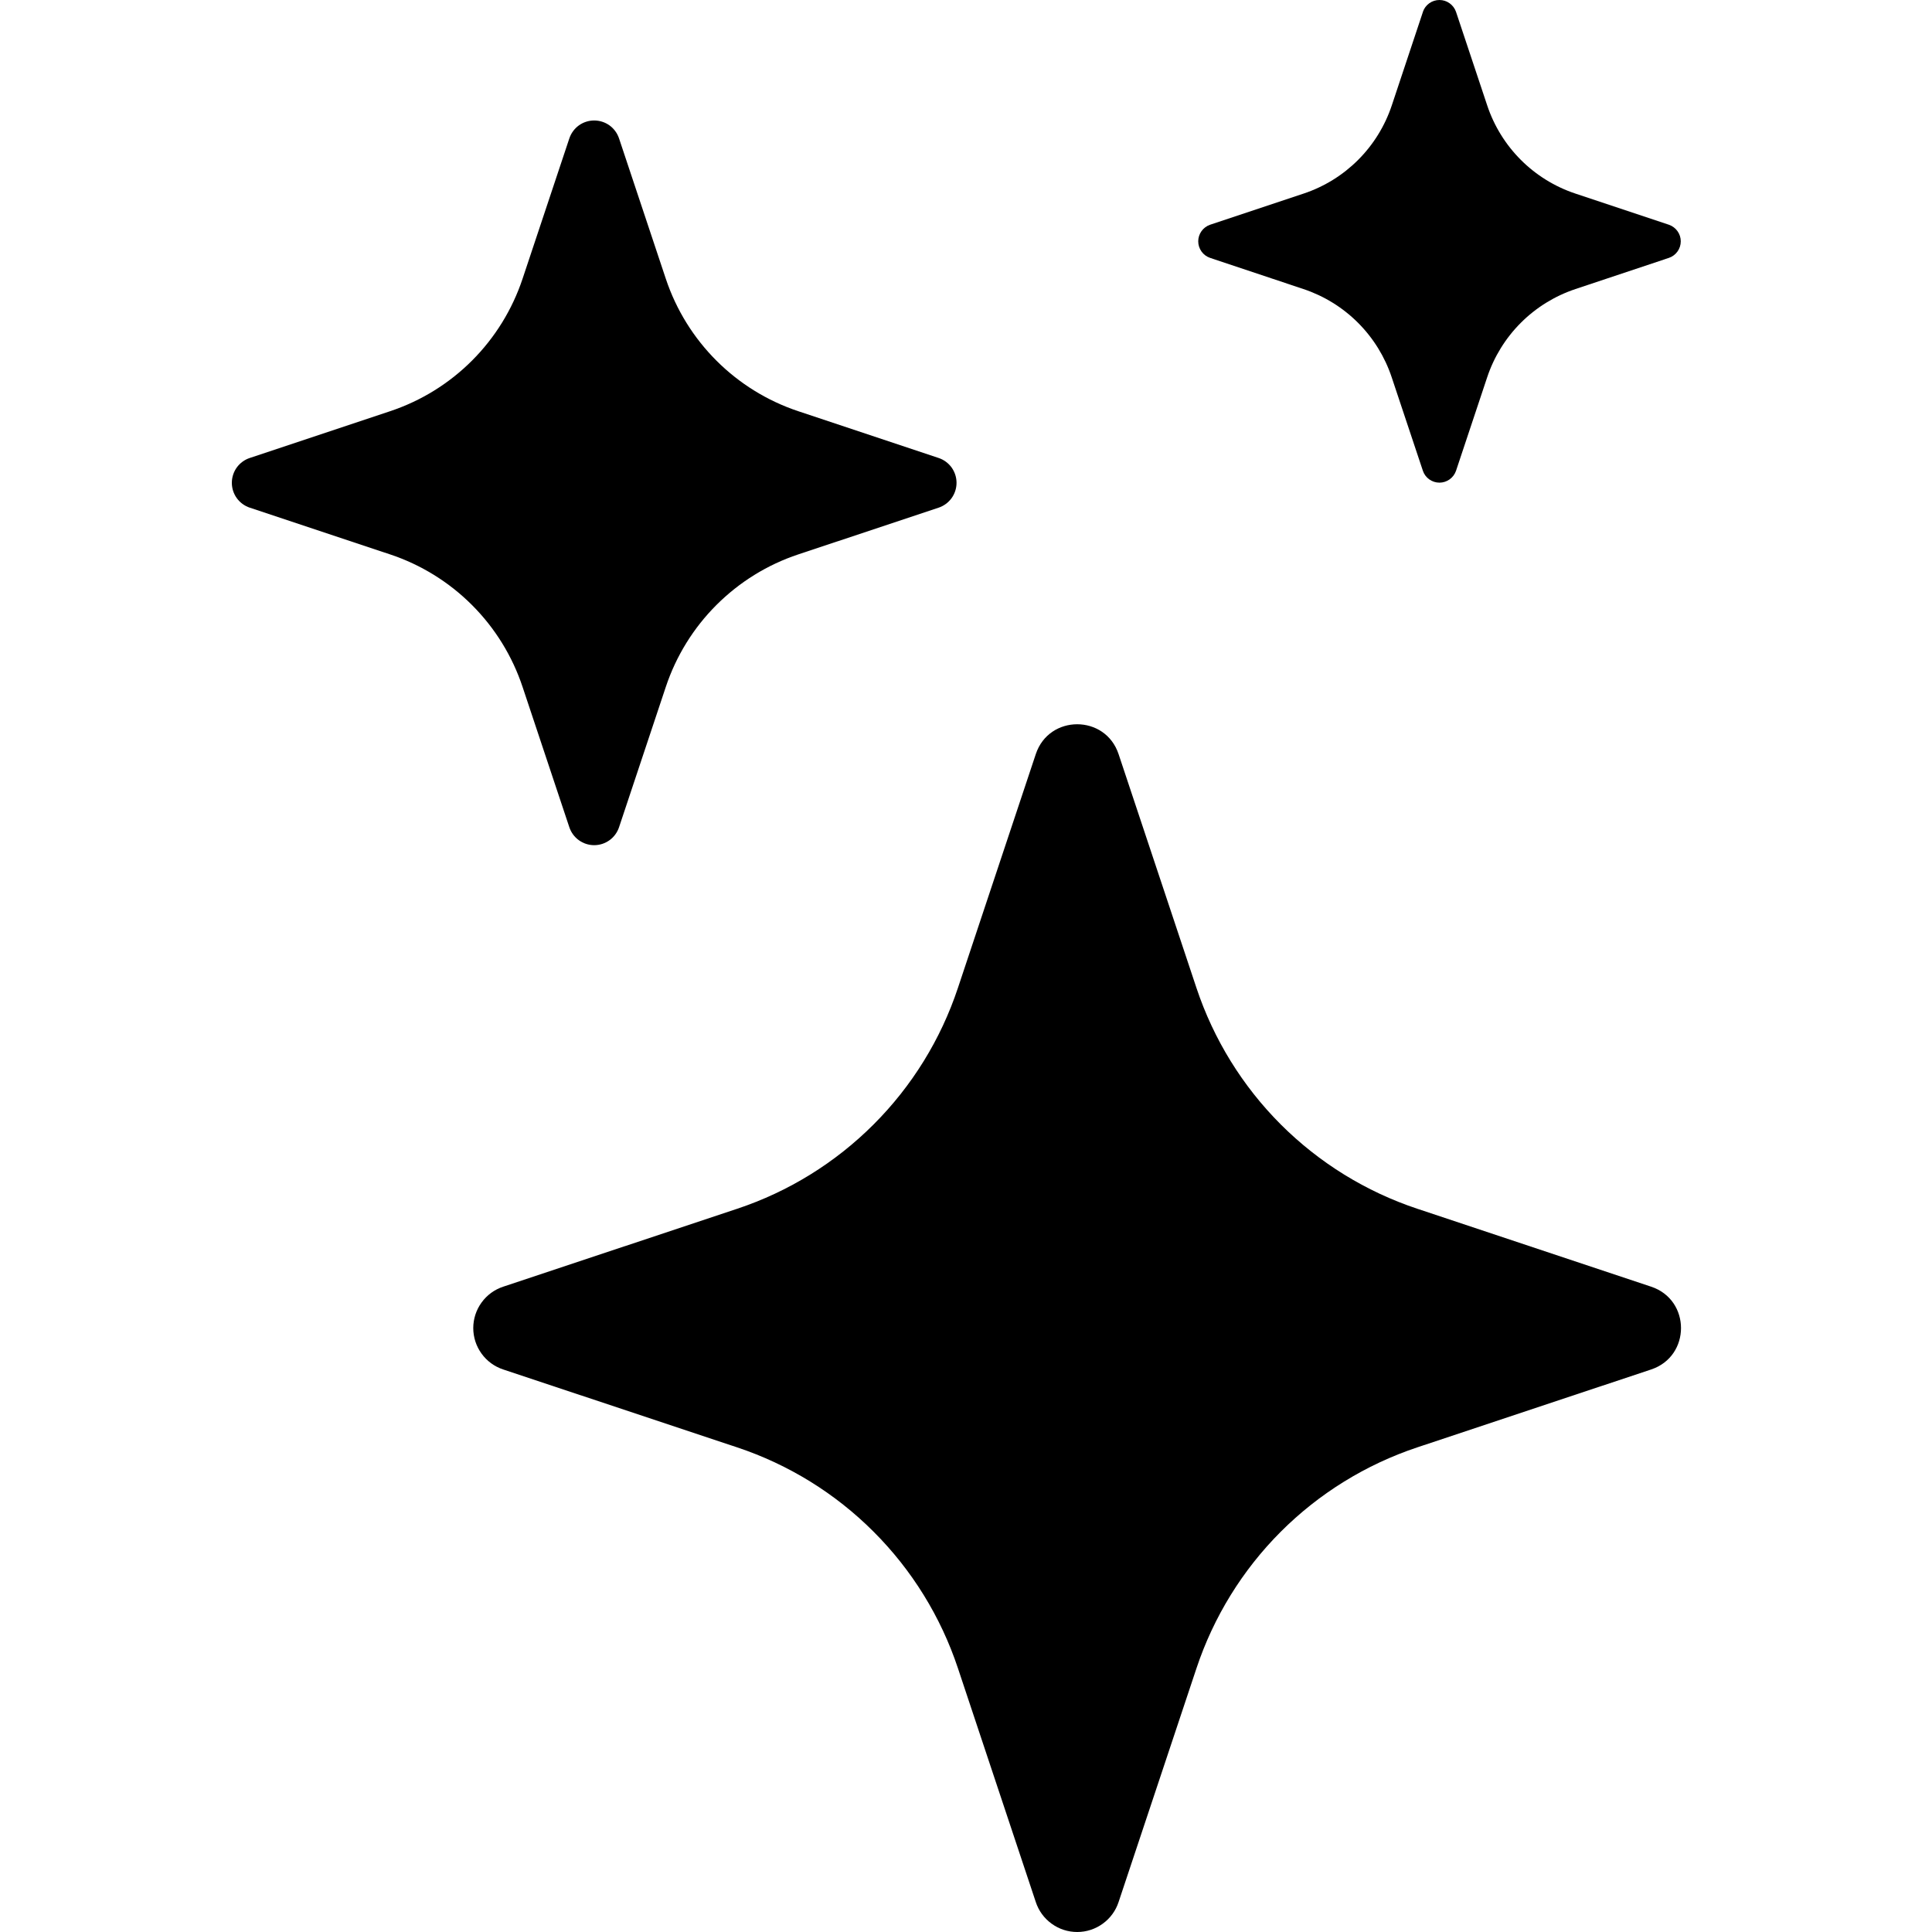 <svg width="50" height="50" viewBox="0 0 50 50" fill="none" xmlns="http://www.w3.org/2000/svg">
<path d="M26.806 19.517C27.149 18.486 28.606 18.486 28.949 19.517L30.965 25.57C31.409 26.901 32.156 28.11 33.148 29.102C34.14 30.093 35.35 30.84 36.681 31.283L42.731 33.299C43.762 33.642 43.762 35.099 42.731 35.442L36.678 37.458C35.347 37.902 34.138 38.649 33.146 39.641C32.155 40.633 31.408 41.843 30.965 43.174L28.949 49.224C28.875 49.45 28.732 49.646 28.539 49.785C28.347 49.925 28.115 50 27.878 50C27.64 50 27.408 49.925 27.216 49.785C27.023 49.646 26.88 49.45 26.806 49.224L24.79 43.17C24.347 41.84 23.6 40.631 22.608 39.64C21.617 38.648 20.408 37.901 19.078 37.458L13.024 35.442C12.799 35.368 12.602 35.225 12.463 35.032C12.323 34.84 12.248 34.608 12.248 34.37C12.248 34.133 12.323 33.901 12.463 33.709C12.602 33.516 12.799 33.373 13.024 33.299L19.078 31.283C20.408 30.84 21.617 30.093 22.608 29.101C23.6 28.11 24.347 26.901 24.79 25.57L26.806 19.517V19.517ZM14.734 3.583C14.779 3.448 14.865 3.33 14.98 3.246C15.096 3.163 15.235 3.118 15.377 3.118C15.52 3.118 15.659 3.163 15.775 3.246C15.89 3.33 15.976 3.448 16.021 3.583L17.231 7.214C17.771 8.833 19.04 10.102 20.659 10.642L24.29 11.852C24.425 11.896 24.543 11.983 24.627 12.098C24.71 12.214 24.755 12.353 24.755 12.495C24.755 12.638 24.71 12.777 24.627 12.892C24.543 13.008 24.425 13.094 24.29 13.139L20.659 14.348C19.86 14.614 19.135 15.063 18.54 15.658C17.945 16.253 17.497 16.978 17.231 17.777L16.021 21.408C15.976 21.543 15.89 21.661 15.775 21.744C15.659 21.828 15.52 21.873 15.377 21.873C15.235 21.873 15.096 21.828 14.98 21.744C14.865 21.661 14.779 21.543 14.734 21.408L13.524 17.777C13.258 16.978 12.81 16.253 12.215 15.658C11.62 15.063 10.895 14.614 10.096 14.348L6.465 13.139C6.33 13.094 6.212 13.008 6.128 12.892C6.045 12.777 6 12.638 6 12.495C6 12.353 6.045 12.214 6.128 12.098C6.212 11.983 6.33 11.896 6.465 11.852L10.096 10.642C10.895 10.376 11.62 9.928 12.215 9.333C12.81 8.738 13.258 8.012 13.524 7.214L14.734 3.583V3.583ZM36.825 0.305C36.855 0.216 36.913 0.139 36.99 0.084C37.067 0.029 37.158 0 37.253 0C37.347 0 37.439 0.029 37.515 0.084C37.592 0.139 37.65 0.216 37.681 0.305L38.487 2.723C38.846 3.805 39.693 4.652 40.775 5.011L43.193 5.817C43.282 5.848 43.359 5.906 43.414 5.983C43.469 6.059 43.498 6.151 43.498 6.245C43.498 6.34 43.469 6.431 43.414 6.508C43.359 6.585 43.282 6.643 43.193 6.673L40.775 7.48C40.242 7.657 39.757 7.956 39.36 8.353C38.963 8.75 38.664 9.234 38.487 9.767L37.681 12.186C37.65 12.275 37.592 12.352 37.515 12.407C37.439 12.461 37.347 12.491 37.253 12.491C37.158 12.491 37.067 12.461 36.99 12.407C36.913 12.352 36.855 12.275 36.825 12.186L36.018 9.767C35.841 9.234 35.542 8.75 35.145 8.353C34.748 7.956 34.264 7.657 33.731 7.48L31.315 6.673C31.226 6.643 31.149 6.585 31.094 6.508C31.04 6.431 31.01 6.34 31.01 6.245C31.01 6.151 31.04 6.059 31.094 5.983C31.149 5.906 31.226 5.848 31.315 5.817L33.734 5.011C34.815 4.652 35.662 3.805 36.021 2.723L36.825 0.308V0.305Z" fill="black"/>
</svg>
